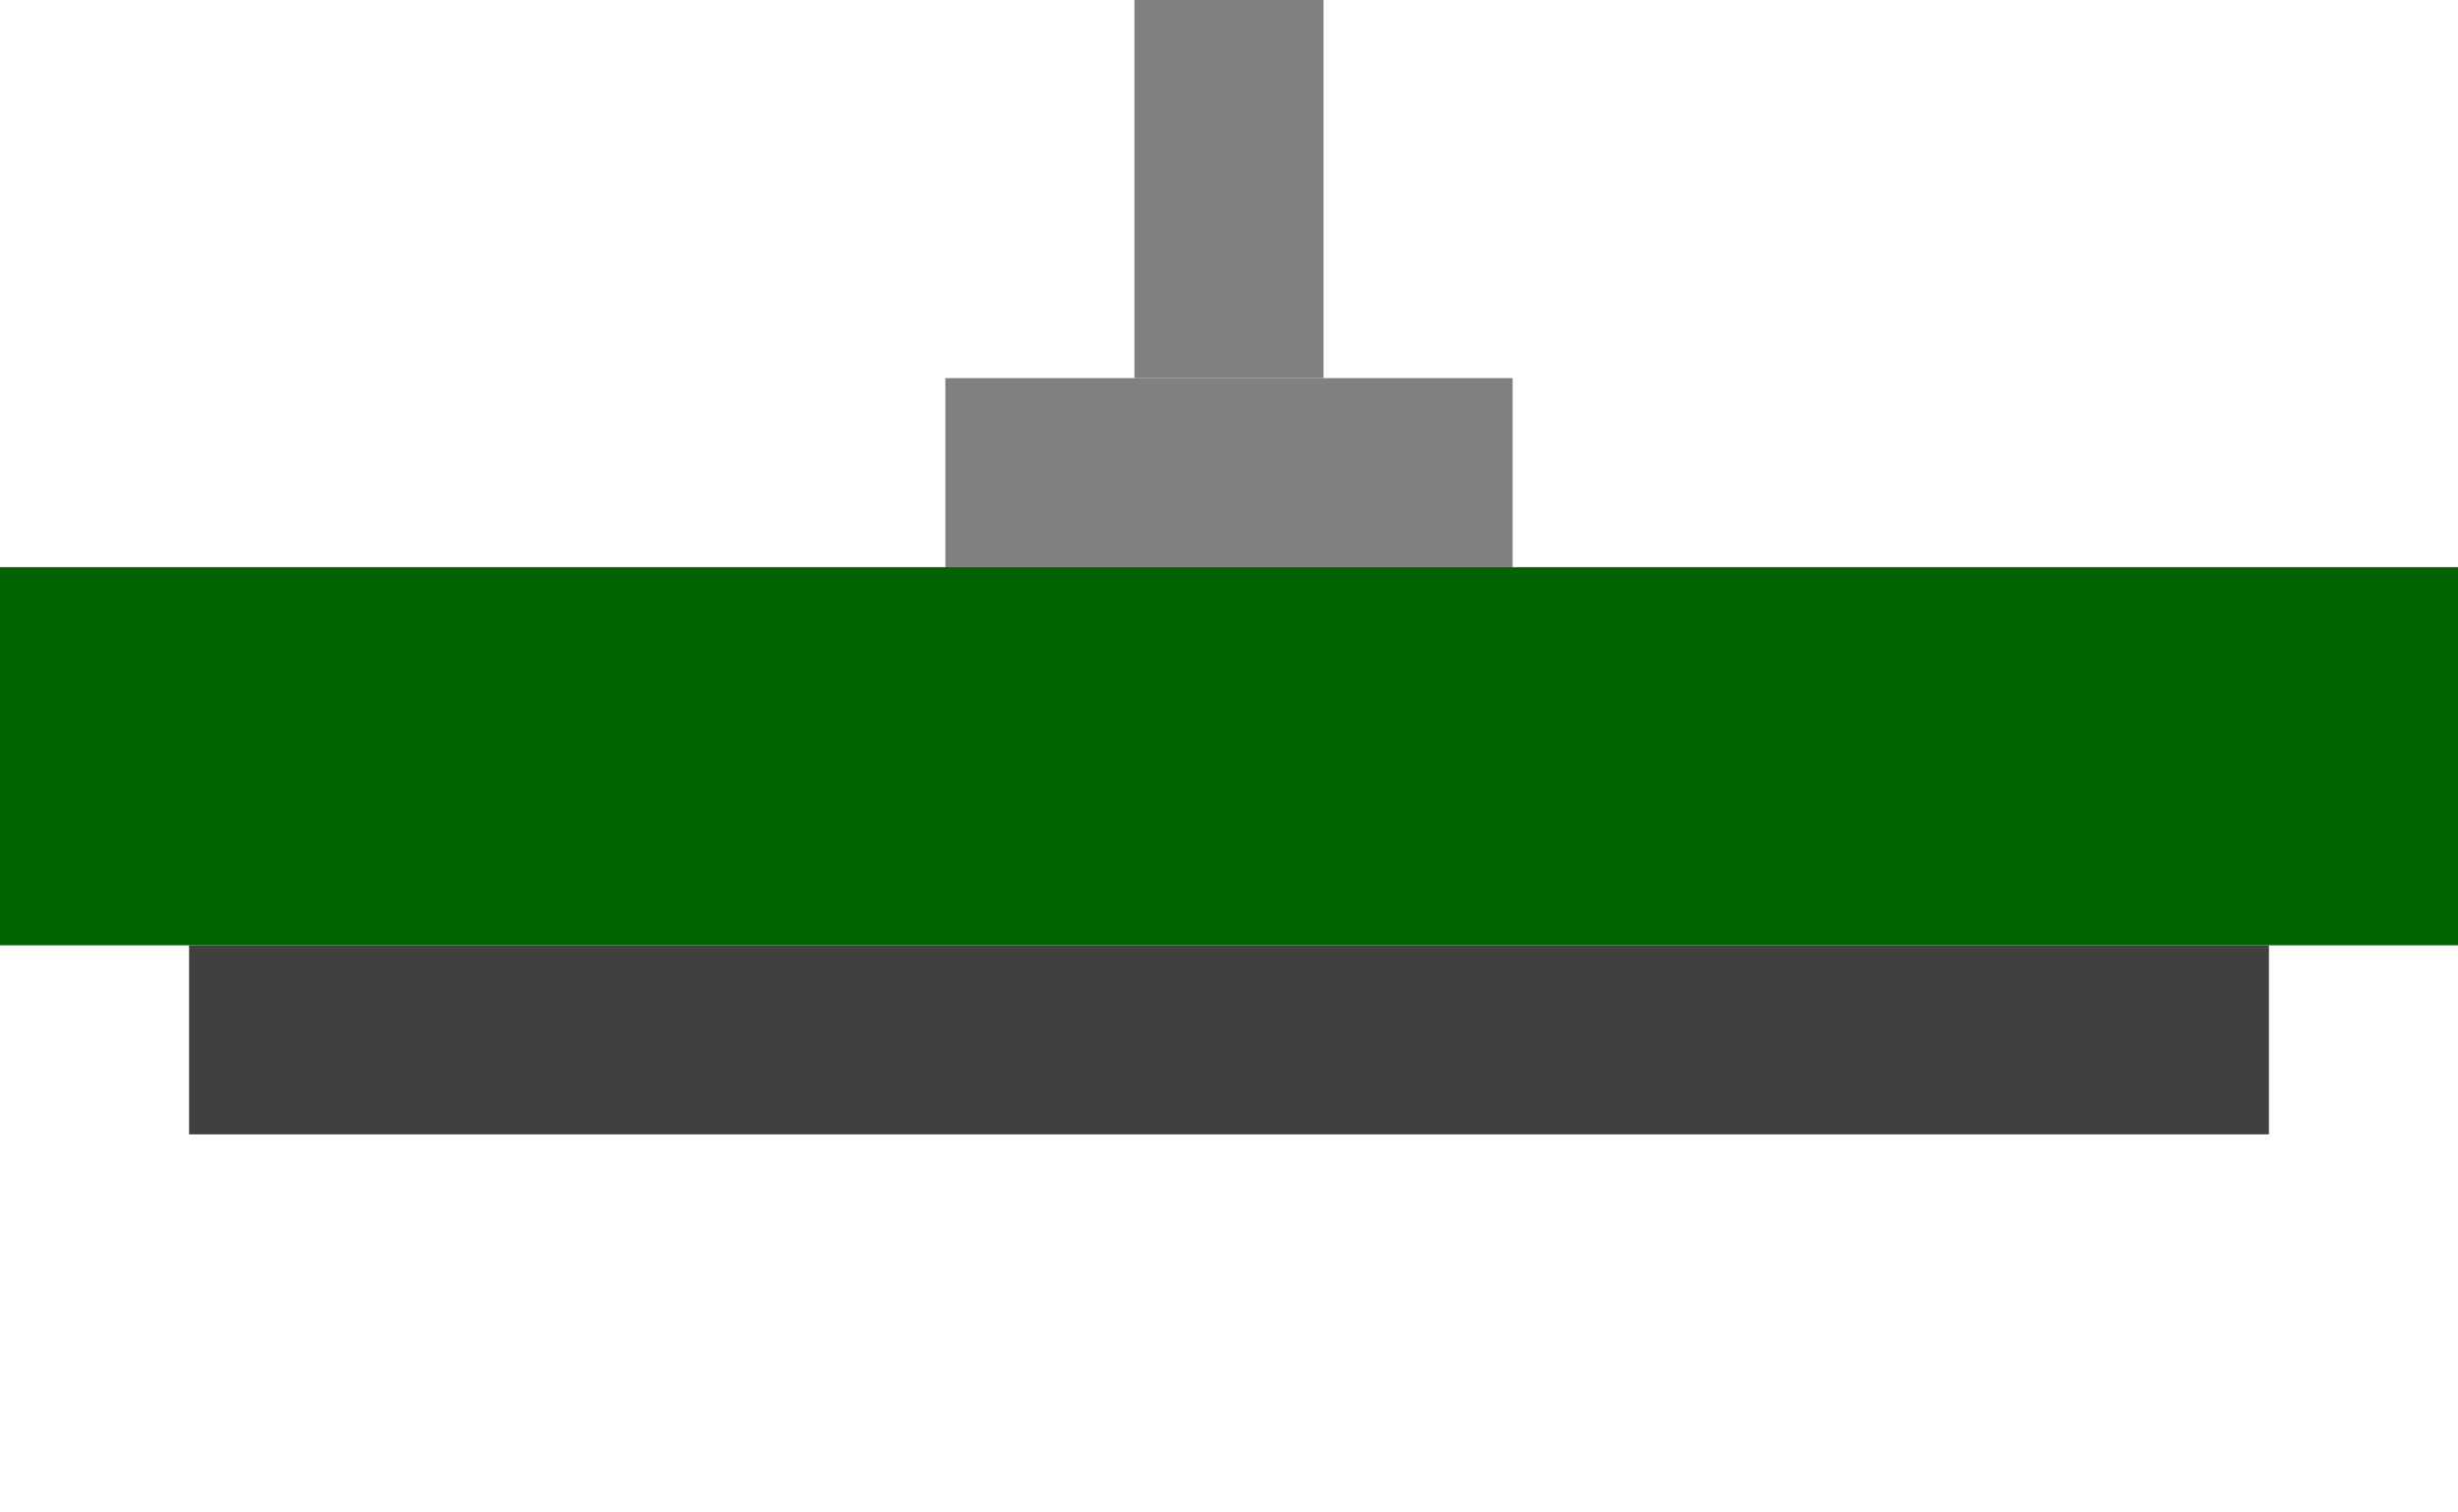 <svg xmlns="http://www.w3.org/2000/svg" viewBox="0 0 13 8">
  <rect x="6" y="0" width="1" height="2" fill="#808080" />
  <rect x="5" y="2" width="3" height="1" fill="#808080" />
  <rect x="0" y="3" width="13" height="2" fill="#006400" />
  <rect x="1" y="5" width="11" height="1" fill="#404040" />
</svg>
